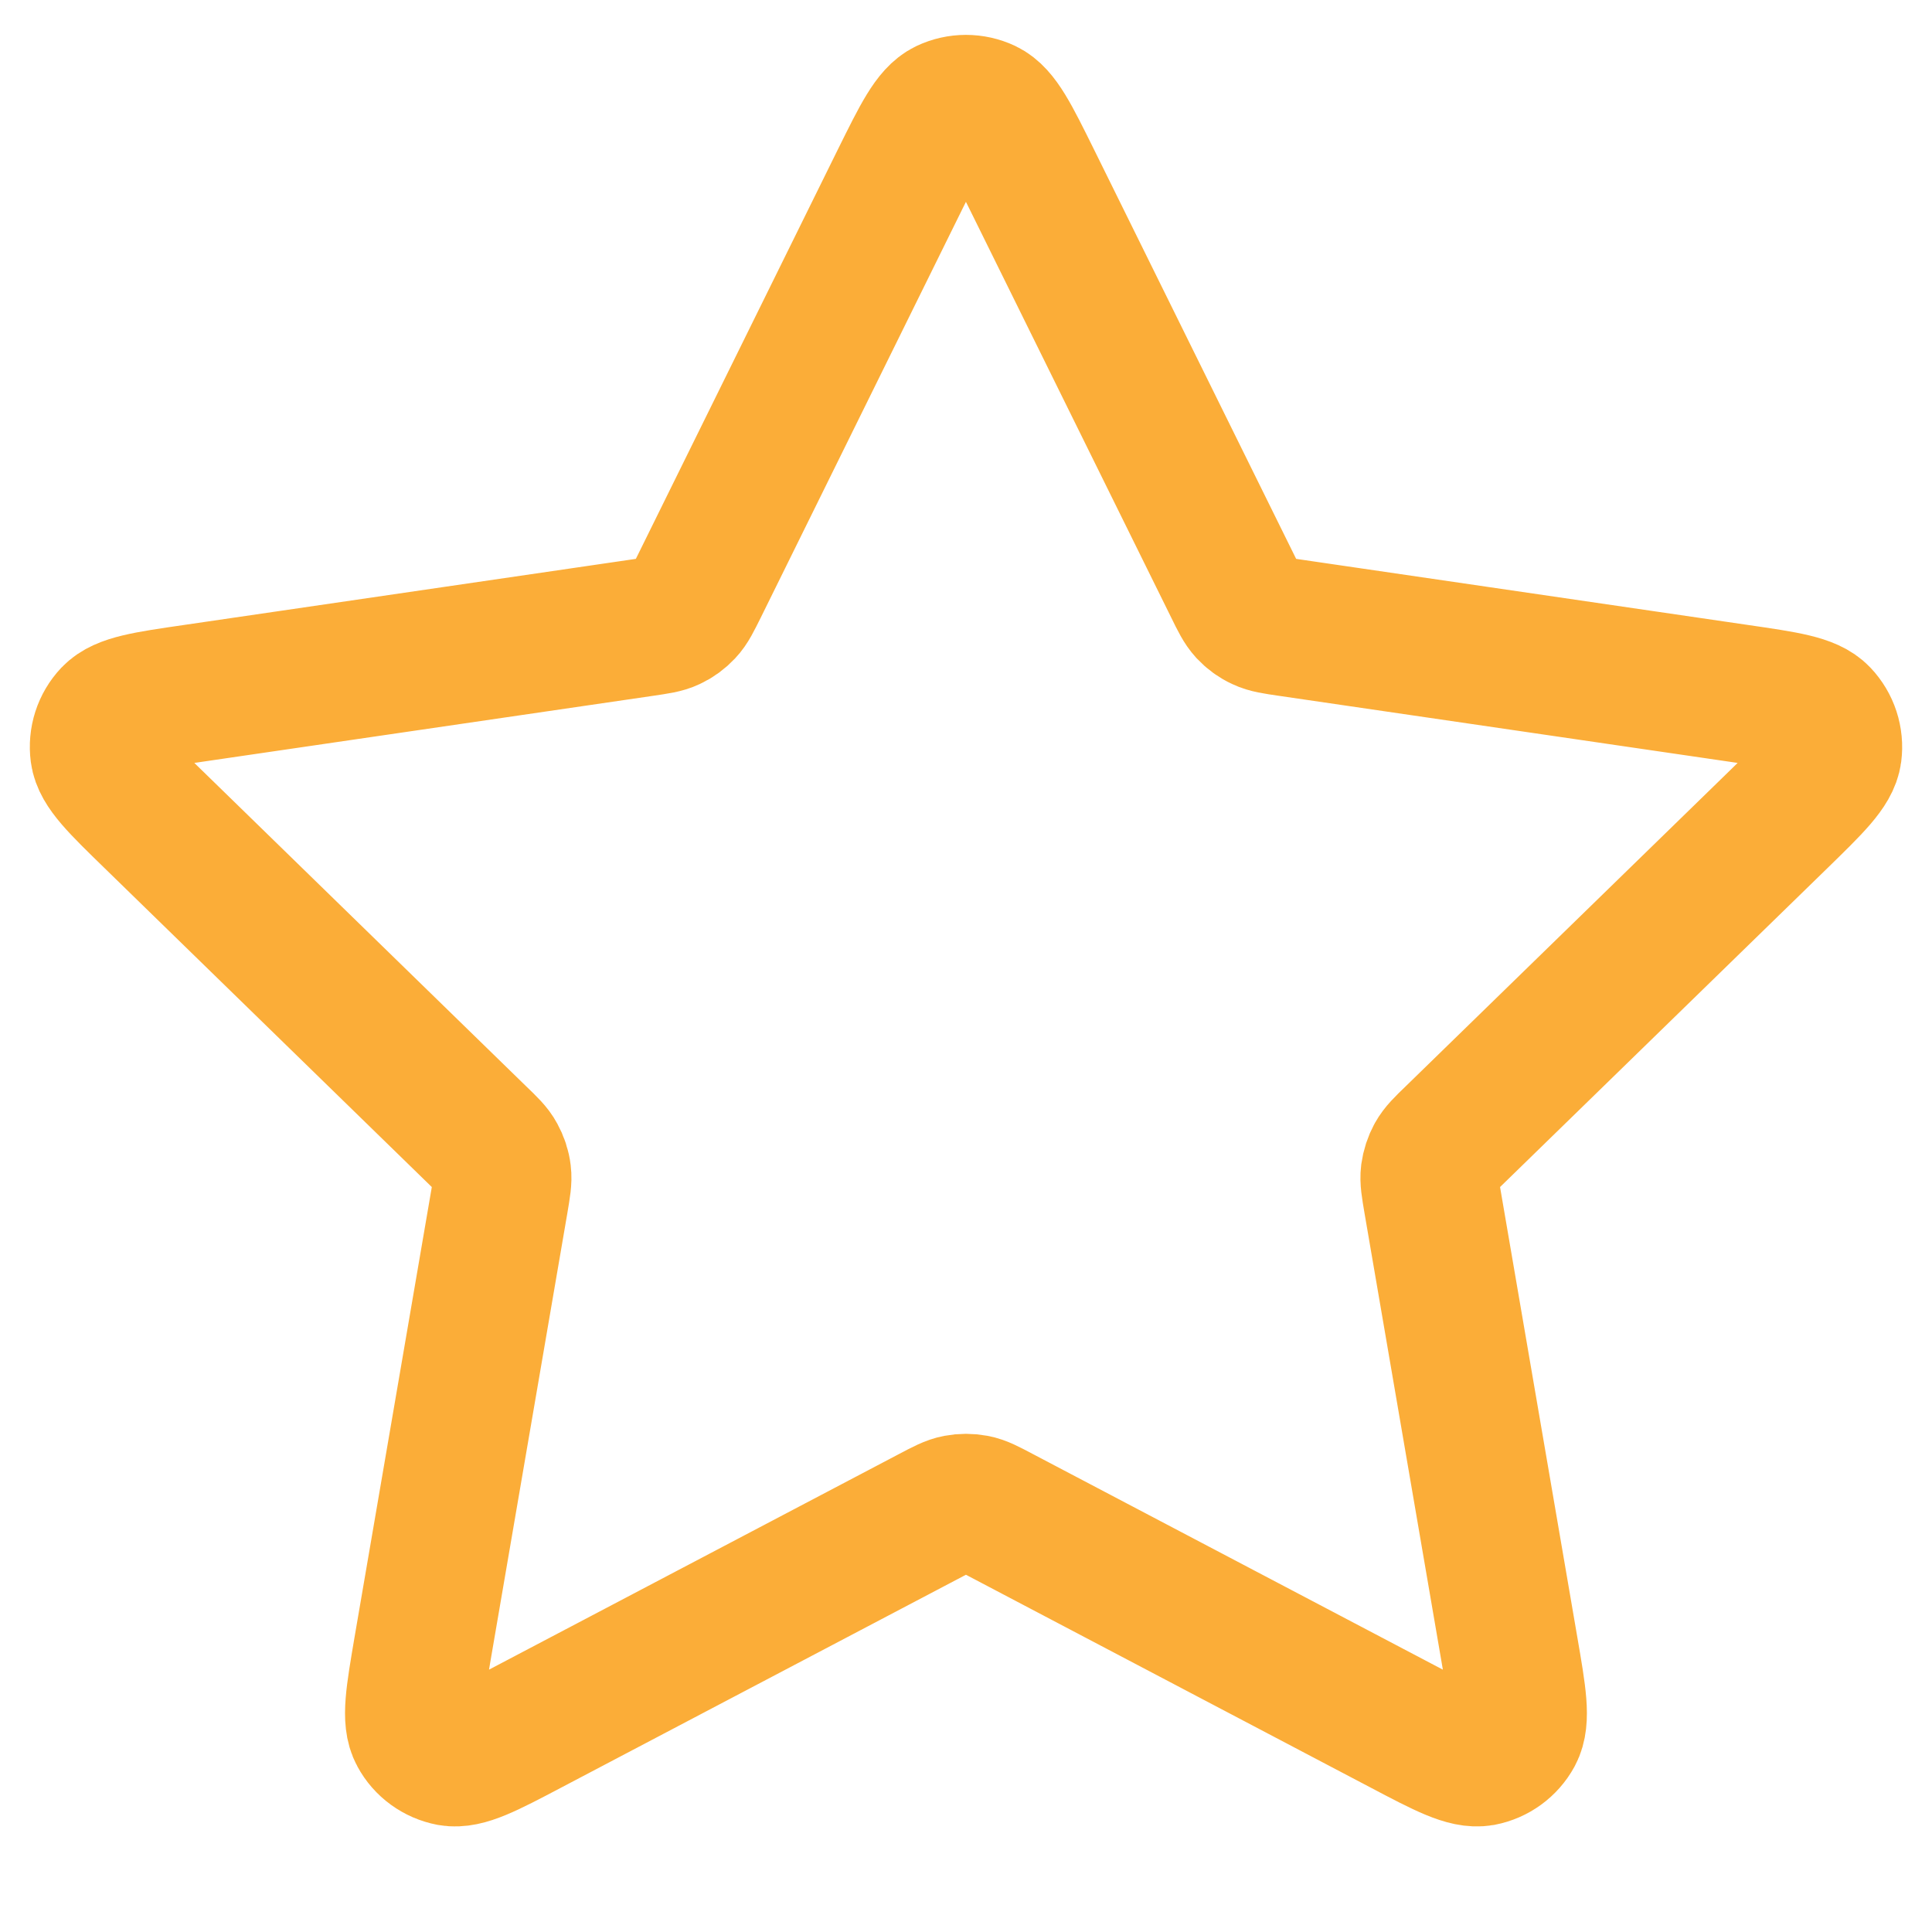 <svg width="14" height="14" viewBox="0 0 14 14" fill="none" xmlns="http://www.w3.org/2000/svg">
<path d="M6.521 1.302C6.675 0.991 6.752 0.835 6.856 0.785C6.947 0.742 7.052 0.742 7.143 0.785C7.247 0.835 7.324 0.991 7.478 1.302L8.936 4.255C8.981 4.347 9.004 4.393 9.037 4.429C9.066 4.46 9.101 4.486 9.141 4.504C9.185 4.525 9.235 4.532 9.337 4.547L12.598 5.024C12.941 5.074 13.113 5.099 13.192 5.183C13.261 5.256 13.294 5.356 13.281 5.456C13.266 5.57 13.141 5.691 12.893 5.933L10.534 8.231C10.46 8.302 10.424 8.338 10.4 8.381C10.379 8.419 10.366 8.46 10.36 8.503C10.354 8.551 10.363 8.602 10.38 8.703L10.937 11.948C10.996 12.29 11.025 12.461 10.97 12.563C10.922 12.651 10.837 12.713 10.738 12.732C10.624 12.752 10.47 12.672 10.163 12.51L7.248 10.977C7.157 10.929 7.112 10.905 7.064 10.896C7.021 10.888 6.978 10.888 6.936 10.896C6.888 10.905 6.842 10.929 6.751 10.977L3.836 12.51C3.529 12.672 3.375 12.752 3.262 12.732C3.163 12.713 3.077 12.651 3.03 12.563C2.974 12.461 3.004 12.29 3.062 11.948L3.619 8.703C3.636 8.602 3.645 8.551 3.639 8.503C3.634 8.46 3.62 8.419 3.599 8.381C3.576 8.338 3.539 8.302 3.465 8.231L1.107 5.933C0.858 5.691 0.734 5.57 0.719 5.456C0.706 5.356 0.738 5.256 0.807 5.183C0.887 5.099 1.058 5.074 1.402 5.024L4.663 4.547C4.764 4.532 4.815 4.525 4.859 4.504C4.898 4.486 4.933 4.46 4.962 4.429C4.996 4.393 5.018 4.347 5.064 4.255L6.521 1.302Z" stroke="#FBAD38" stroke-linecap="round" stroke-linejoin="round"/>
</svg>

